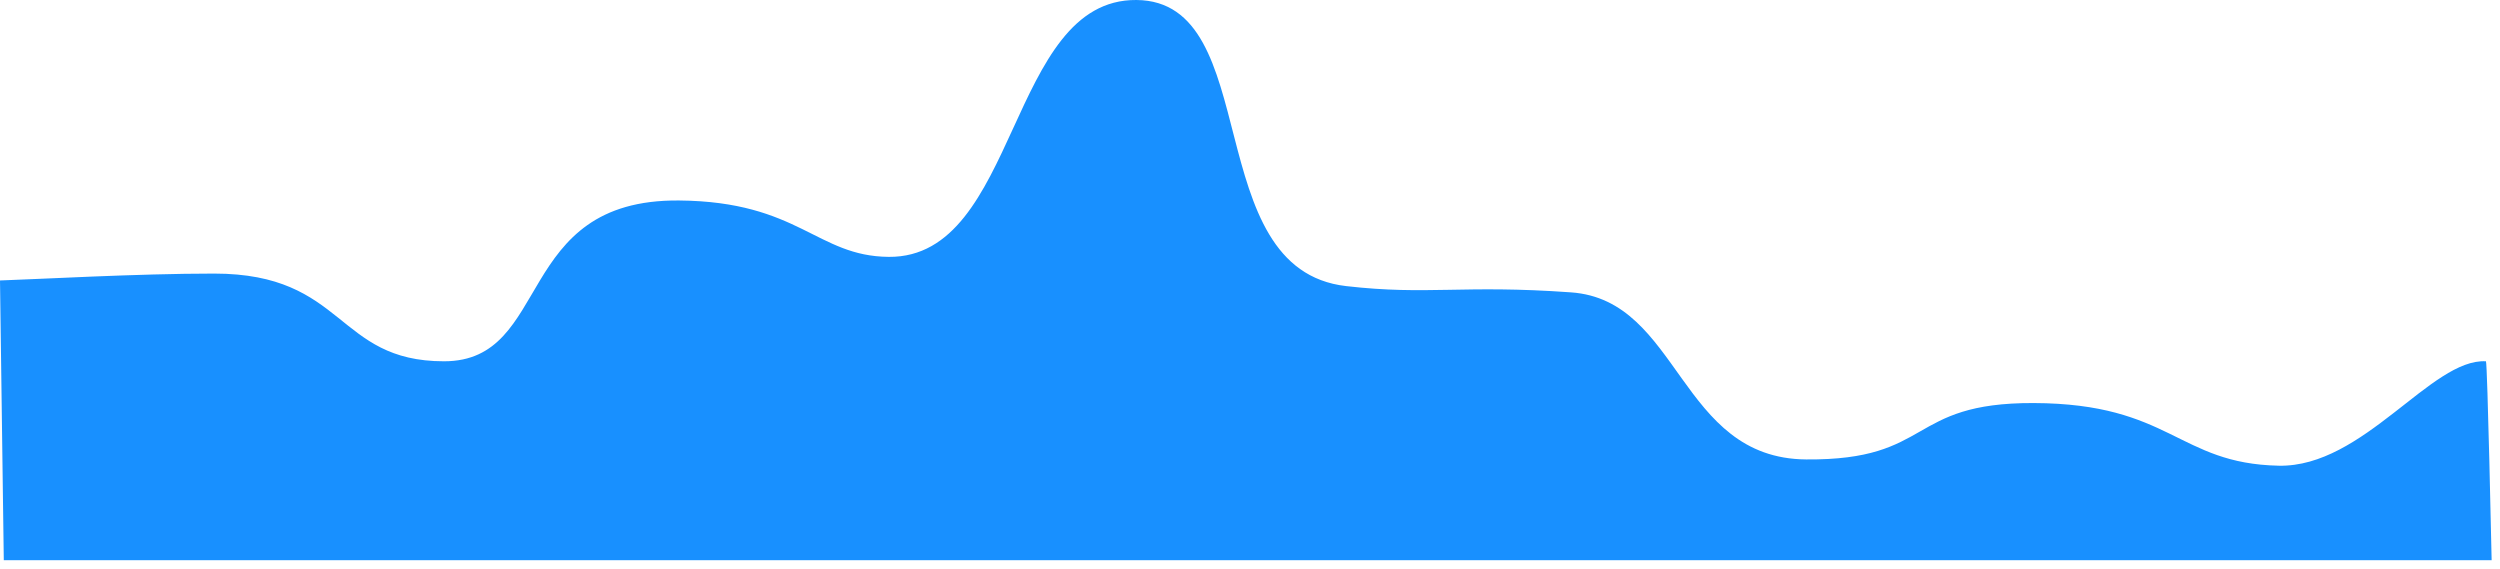 ﻿<?xml version="1.0" encoding="utf-8"?>
<svg version="1.1" xmlns:xlink="http://www.w3.org/1999/xlink" width="299px" height="68px" xmlns="http://www.w3.org/2000/svg">
  <g transform="matrix(1 0 0 1 -611 -509 )">
    <path d="M 298 67  L 0.453 67  C 0.453 67  0 33.394  0 33.544  C 4.407 33.402  16.393 32.72  25.6 32.72  C 41.393 32.72  40.108 43.21  53.105 43.21  C 66.101 43.21  61.353 23.805  81.214 23.978  C 95.57 24.103  97.661 30.652  106.3 30.722  C 121.866 30.846  120.506 -0.125  135.92 0  C 151.335 0.125  143.337 32.197  161.007 34.218  C 170.83 35.342  174.835 34.031  187.907 34.968  C 200.979 35.904  200.752 54.824  216.016 54.949  C 231.279 55.074  228.004 48.152  243.218 48.205  C 259.657 48.263  260.446 55.448  272.536 55.698  C 282.672 55.908  290.791 42.835  297.32 43.21  C 297.501 43.435  298 67  298 67  Z " fill-rule="nonzero" fill="#1890ff" stroke="none" transform="matrix(1 0 0 1 611 509 )" />
  </g>
</svg>